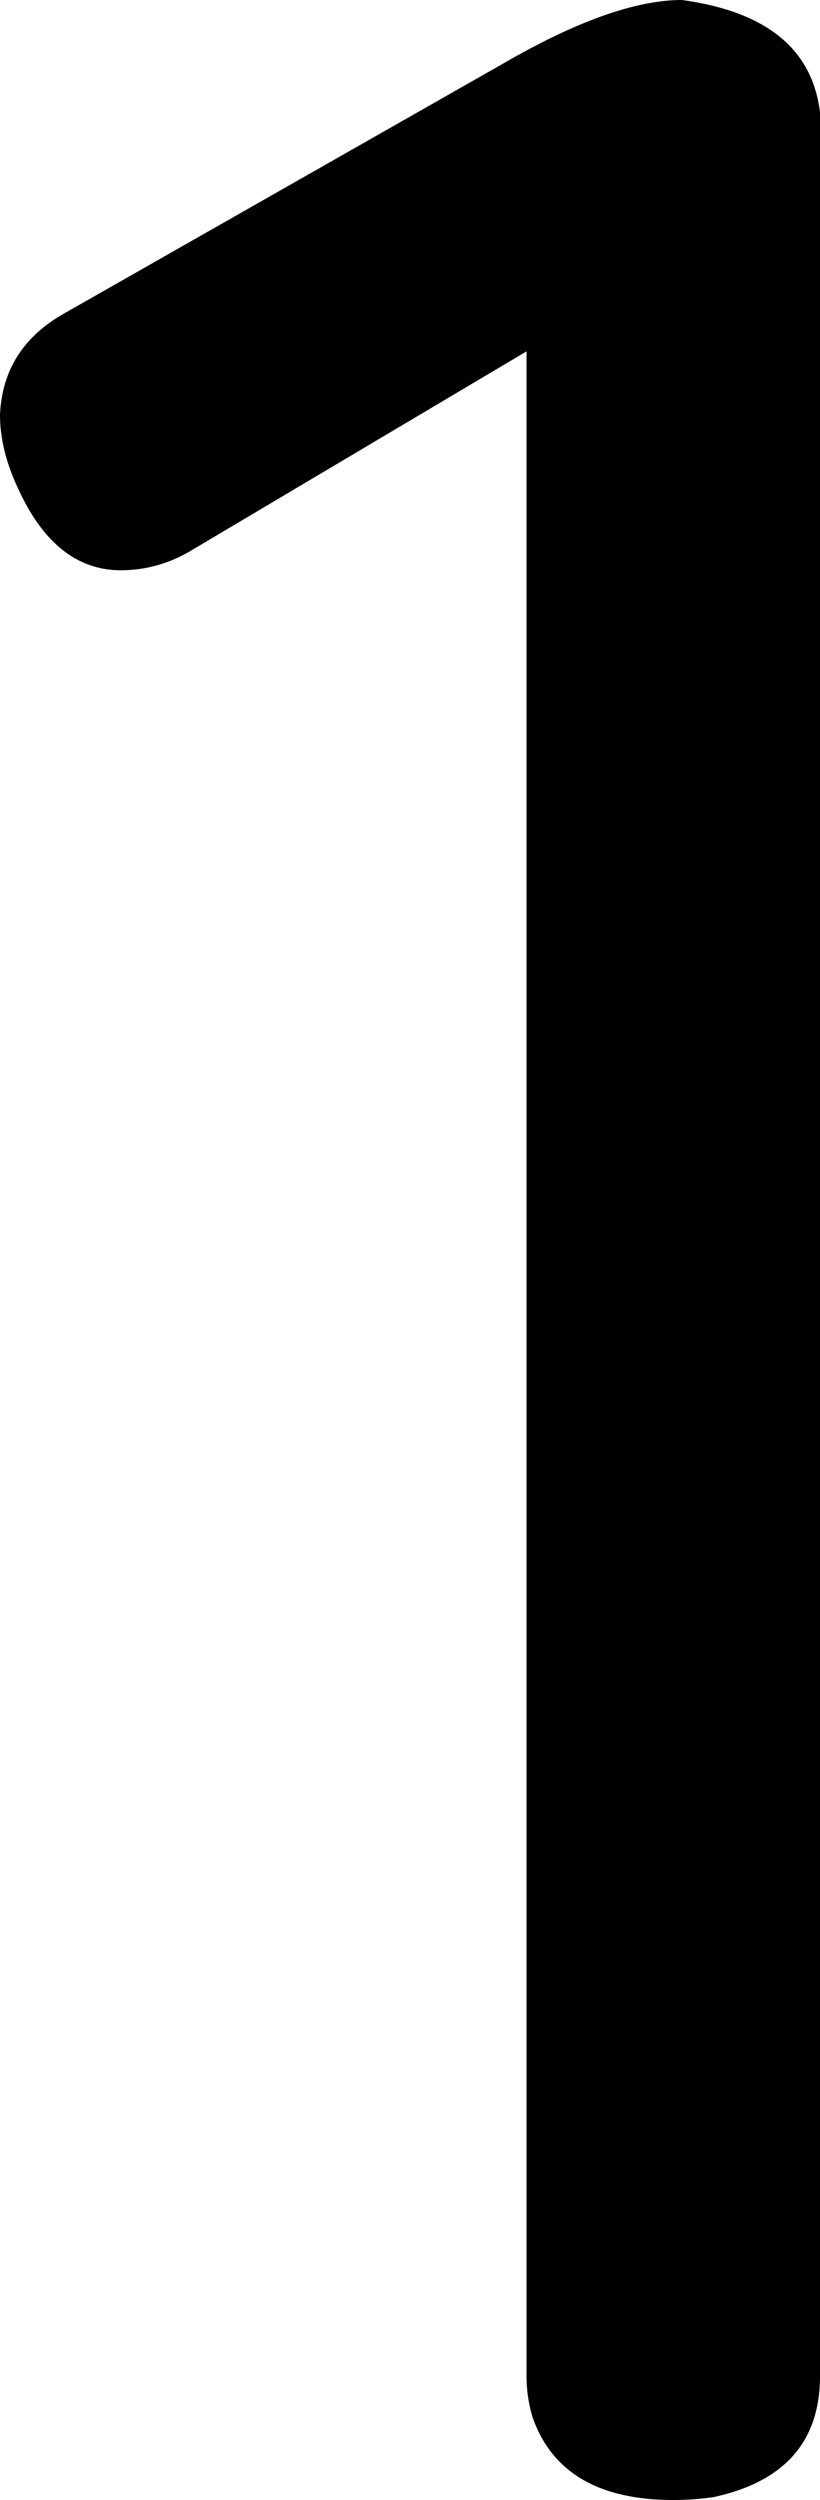 <svg xmlns="http://www.w3.org/2000/svg" xmlns:svg="http://www.w3.org/2000/svg" id="svg4" width="285" height="868" version="1.1" viewBox="-10 0 285 868"><path id="path2" fill="currentColor" d="M 173,122 55,192 q -11,6 -23,6 -23,0 -36,-29 -6,-13 -6,-25 1,-23 22,-35 L 165,22 q 38,-22 62,-22 44,6 48,39 v 786 q 0,34 -37,42 -7,1 -14,1 -39,0 -49,-29 -2,-7 -2,-14 z"/></svg>